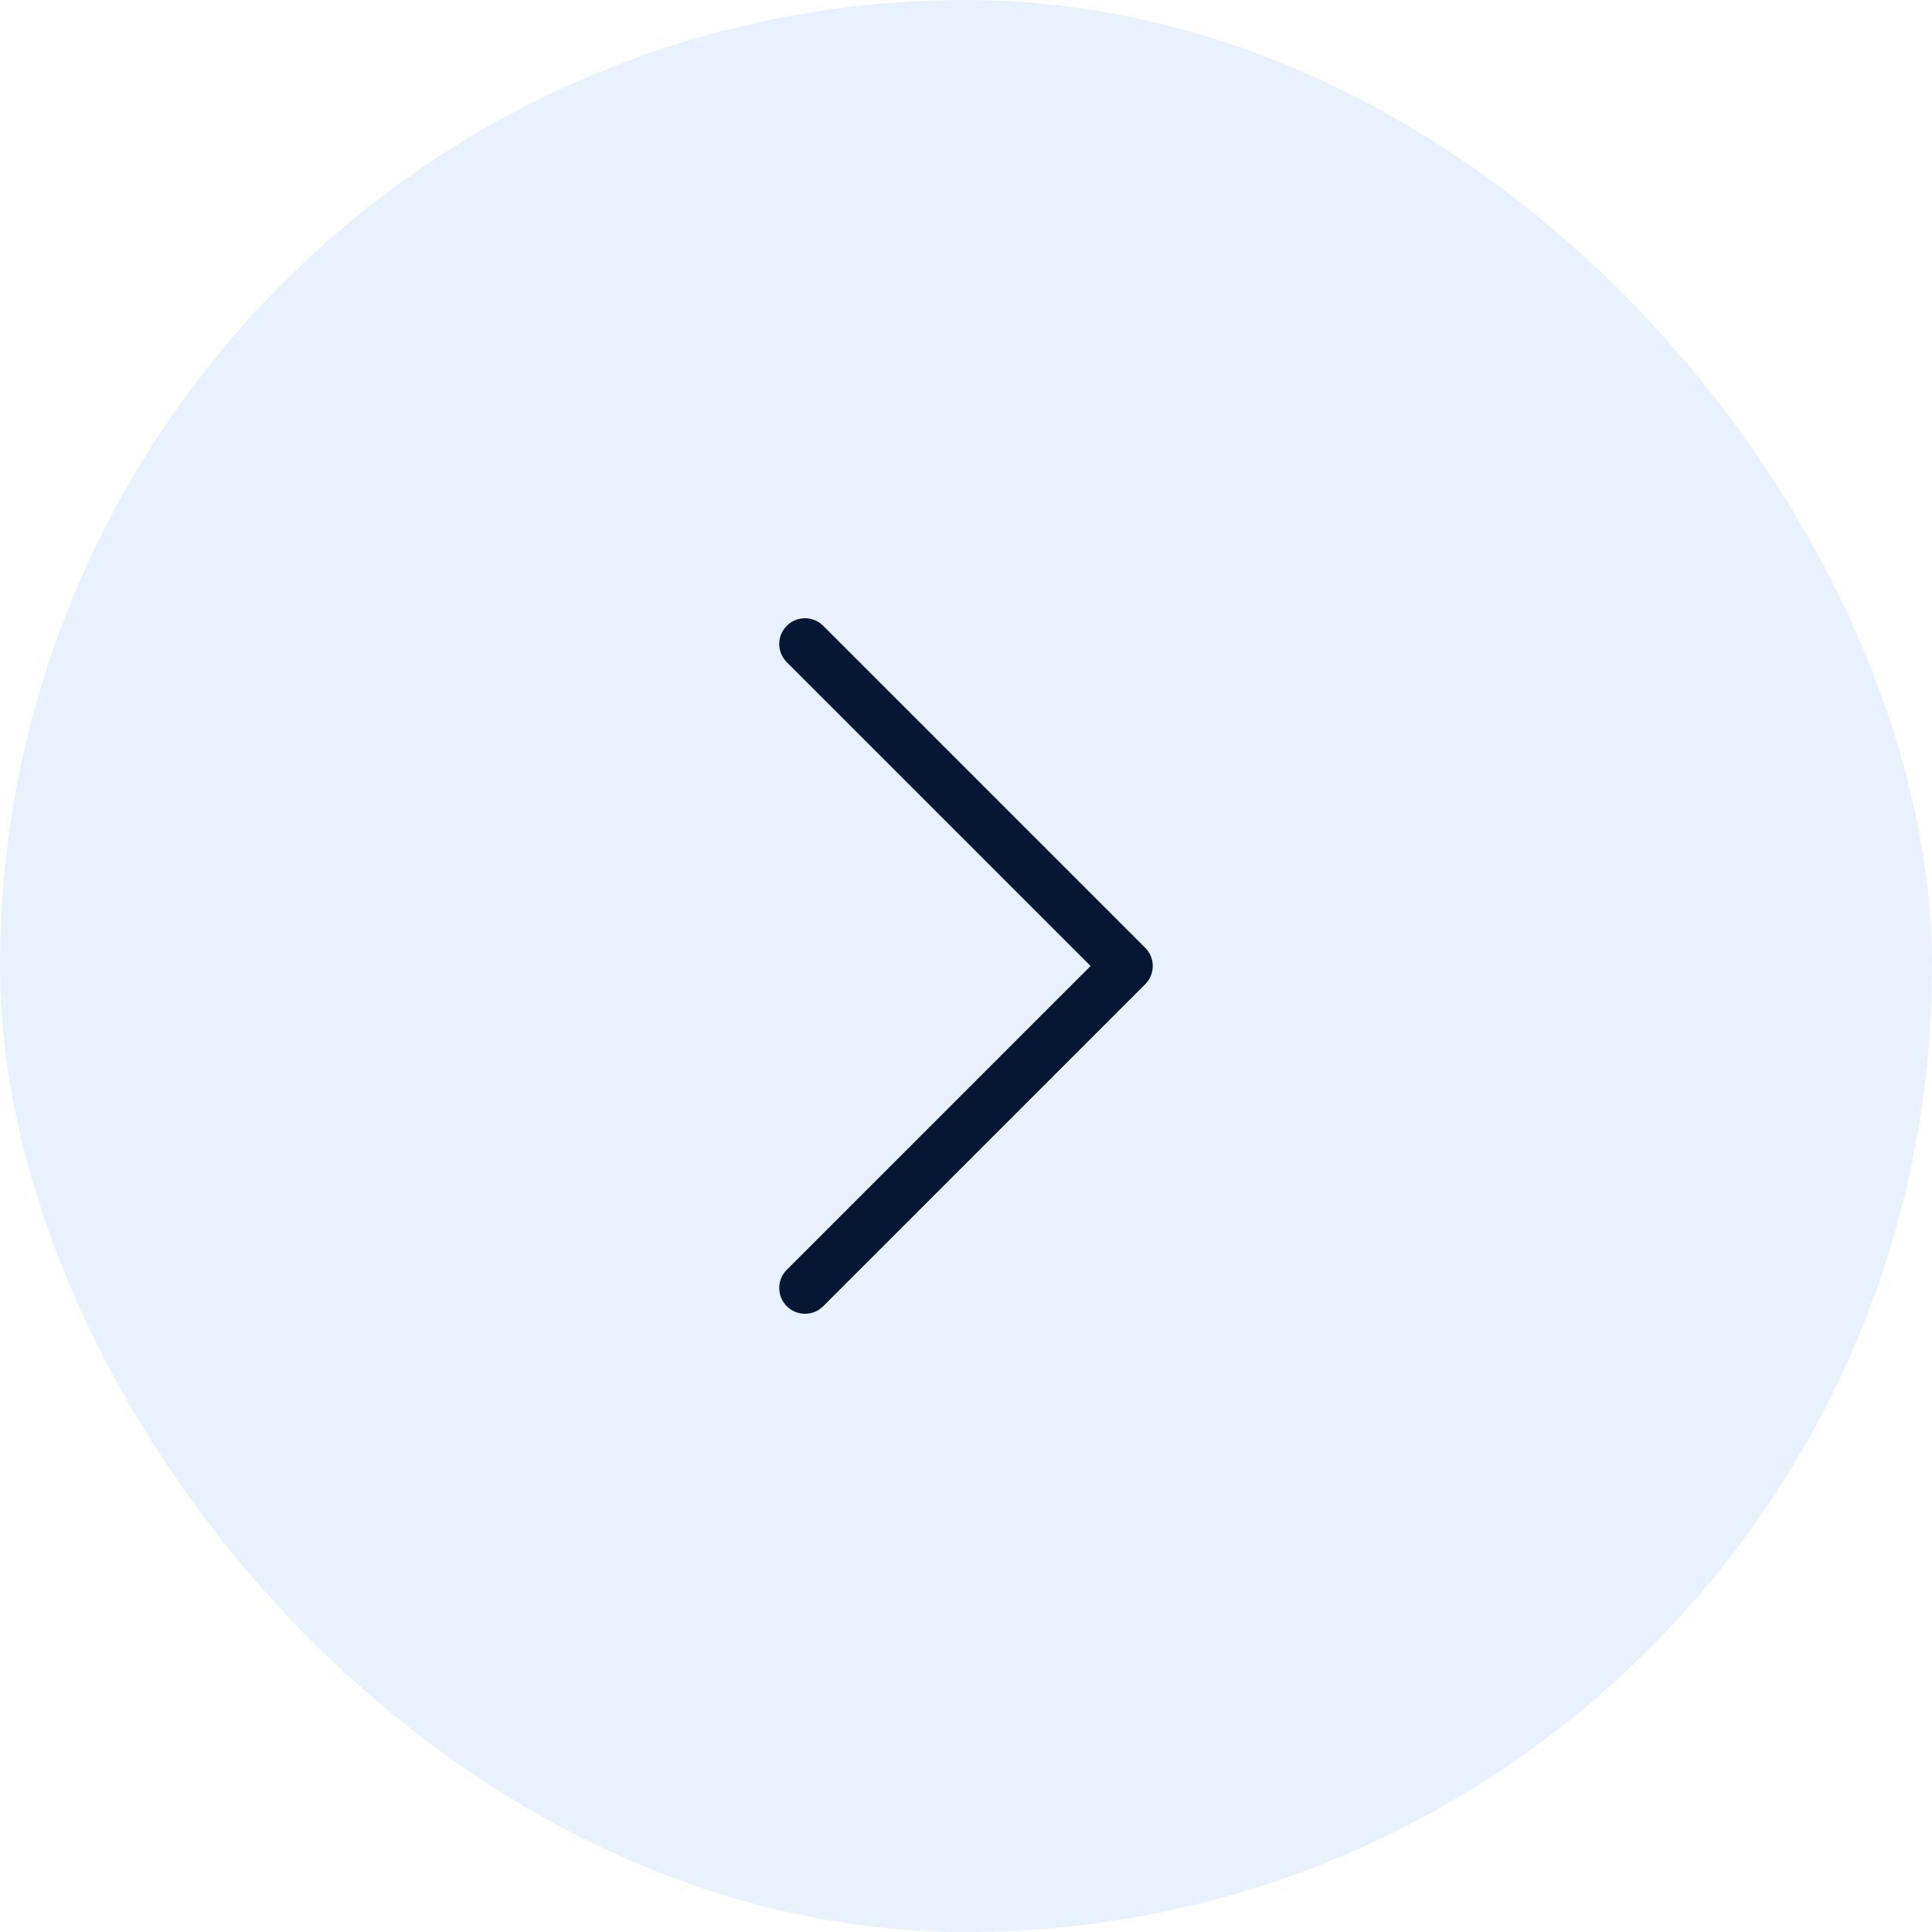 <svg width="60" height="60" viewBox="0 0 60 60" fill="none" xmlns="http://www.w3.org/2000/svg">
<rect width="60" height="60" rx="30" fill="#1570EF" fill-opacity="0.1"/>
<path d="M25 40L35 30L25 20" stroke="#061733" stroke-width="1.6" stroke-linecap="round" stroke-linejoin="round"/>
</svg>
